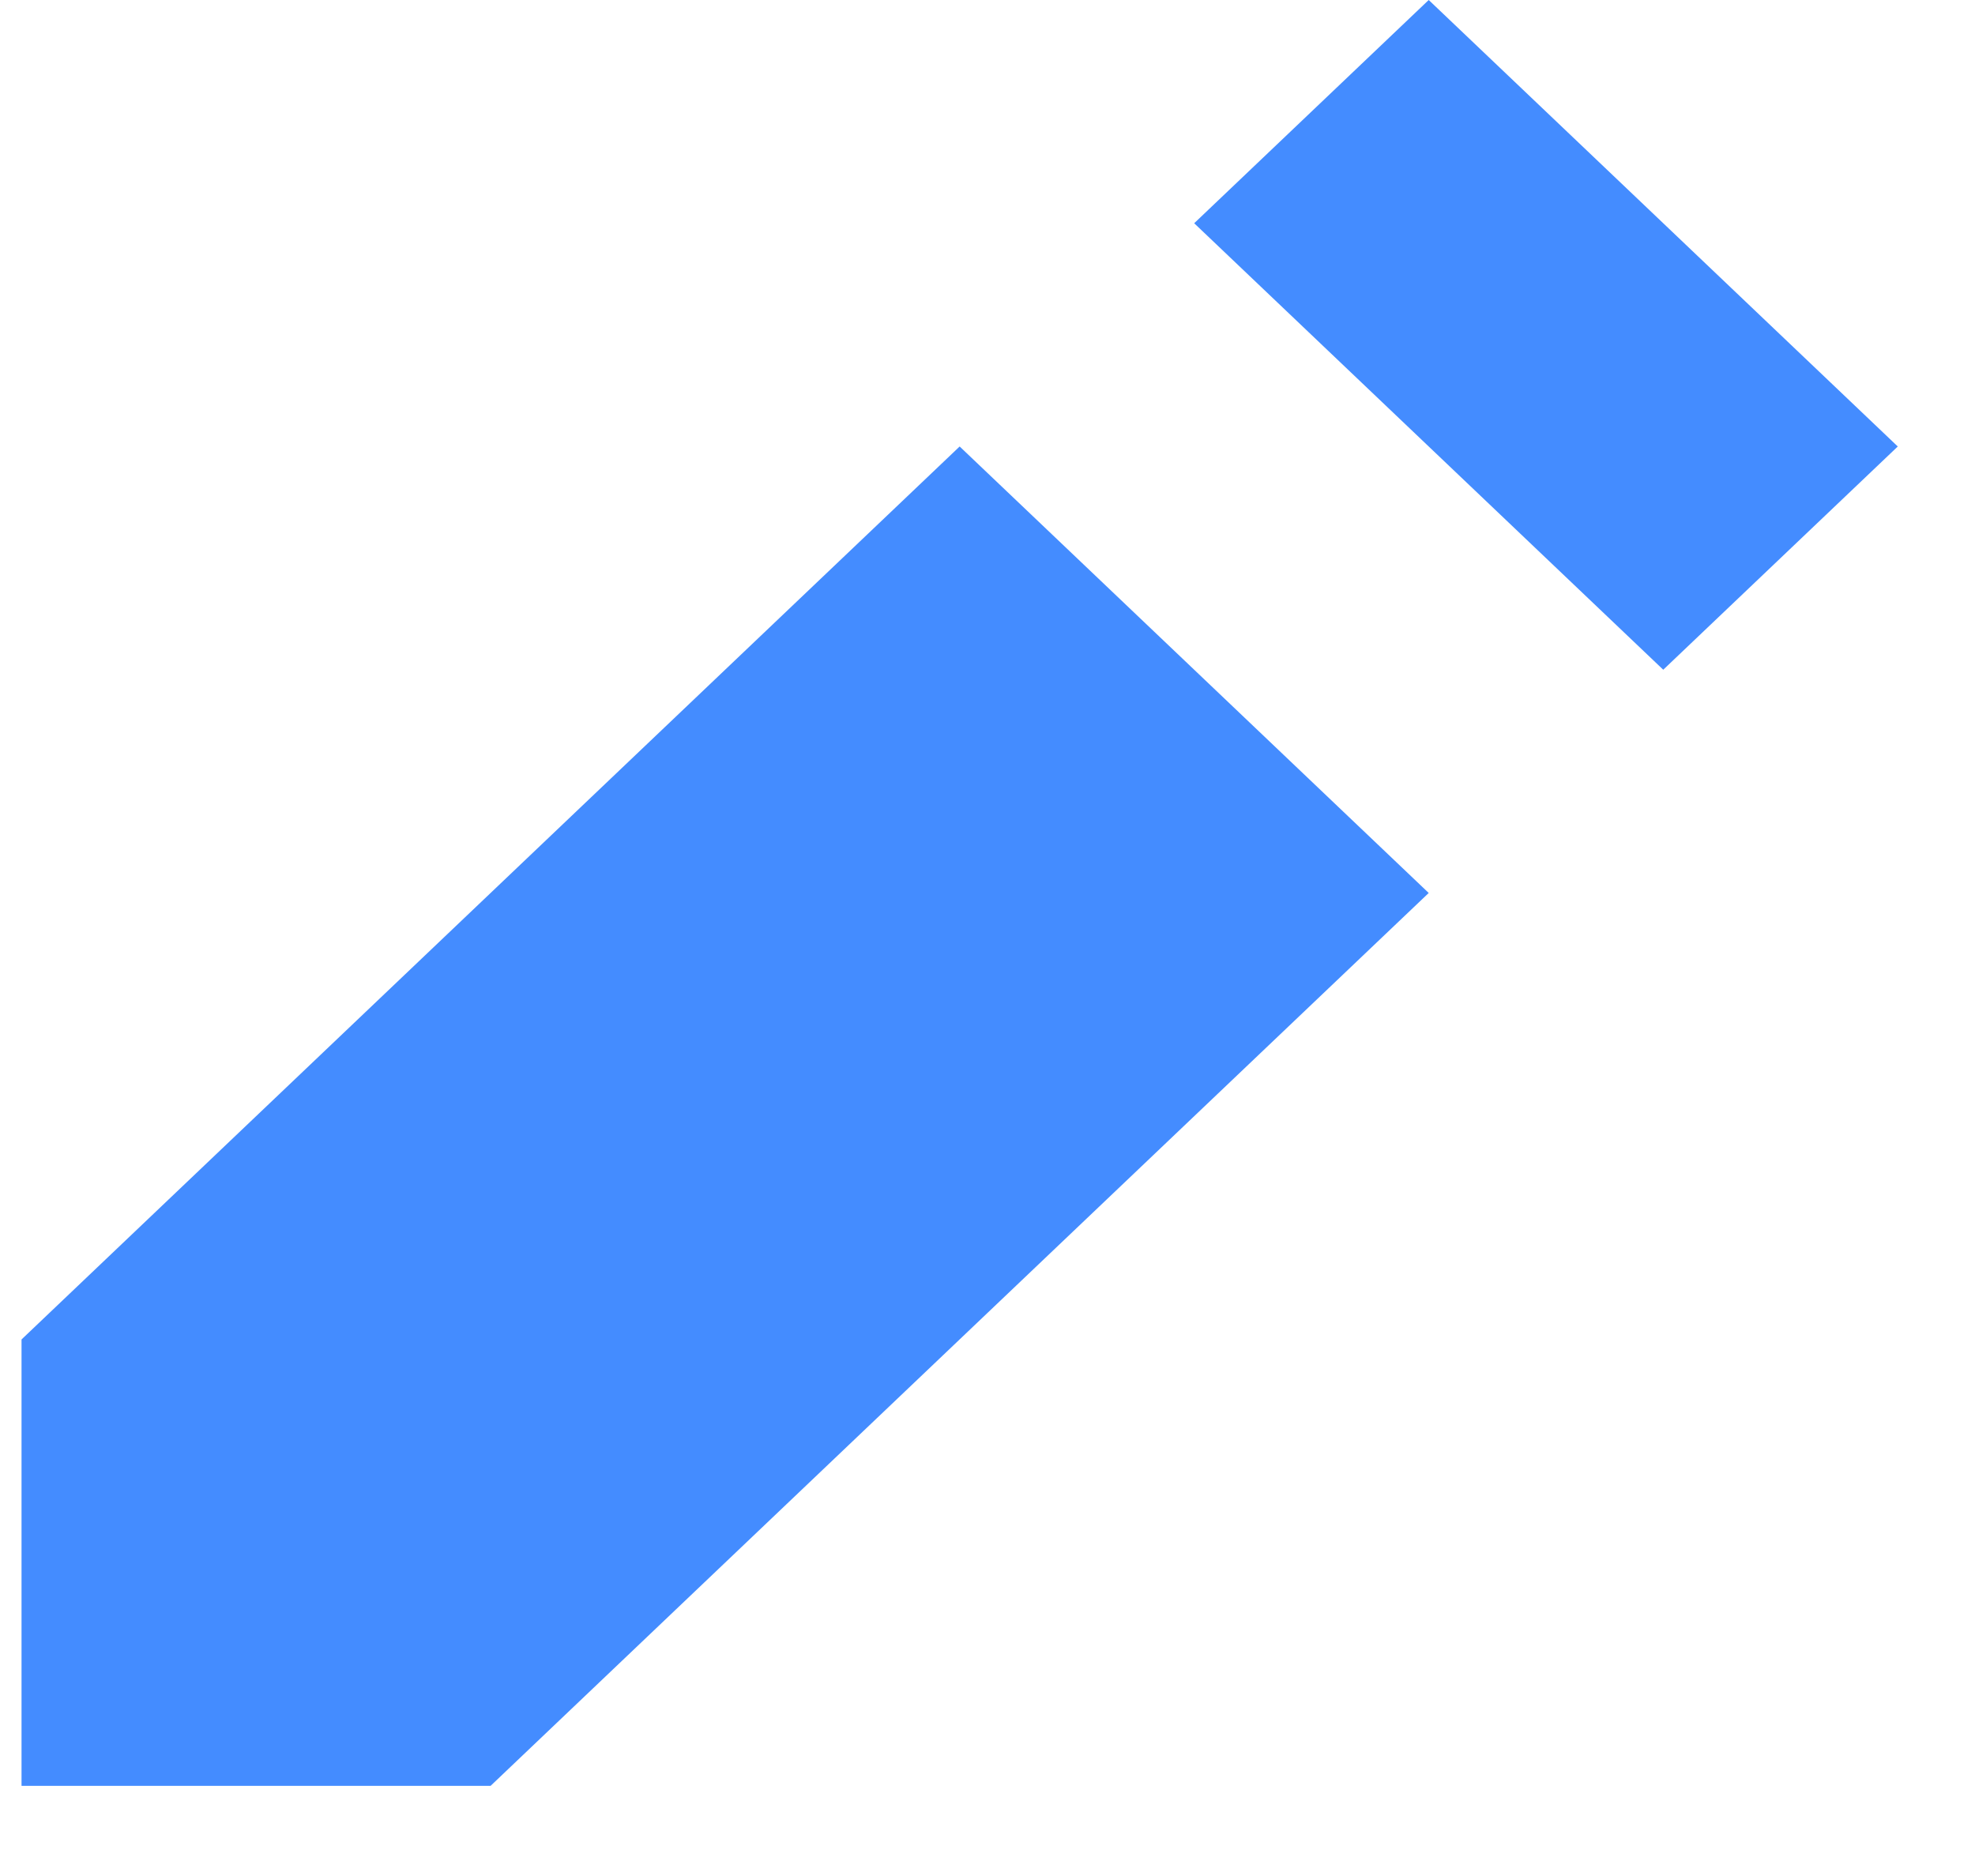 <svg xmlns="http://www.w3.org/2000/svg" width="20" height="19" viewBox="0 0 20 19" fill="none">
<path d="M14.468 0L12.093 2.261L16.843 6.783L19.218 4.522L14.468 0ZM9.718 4.522L0.218 13.566V18.087H4.968L14.468 9.044L9.718 4.522Z" fill="#448CFF"/>
</svg>